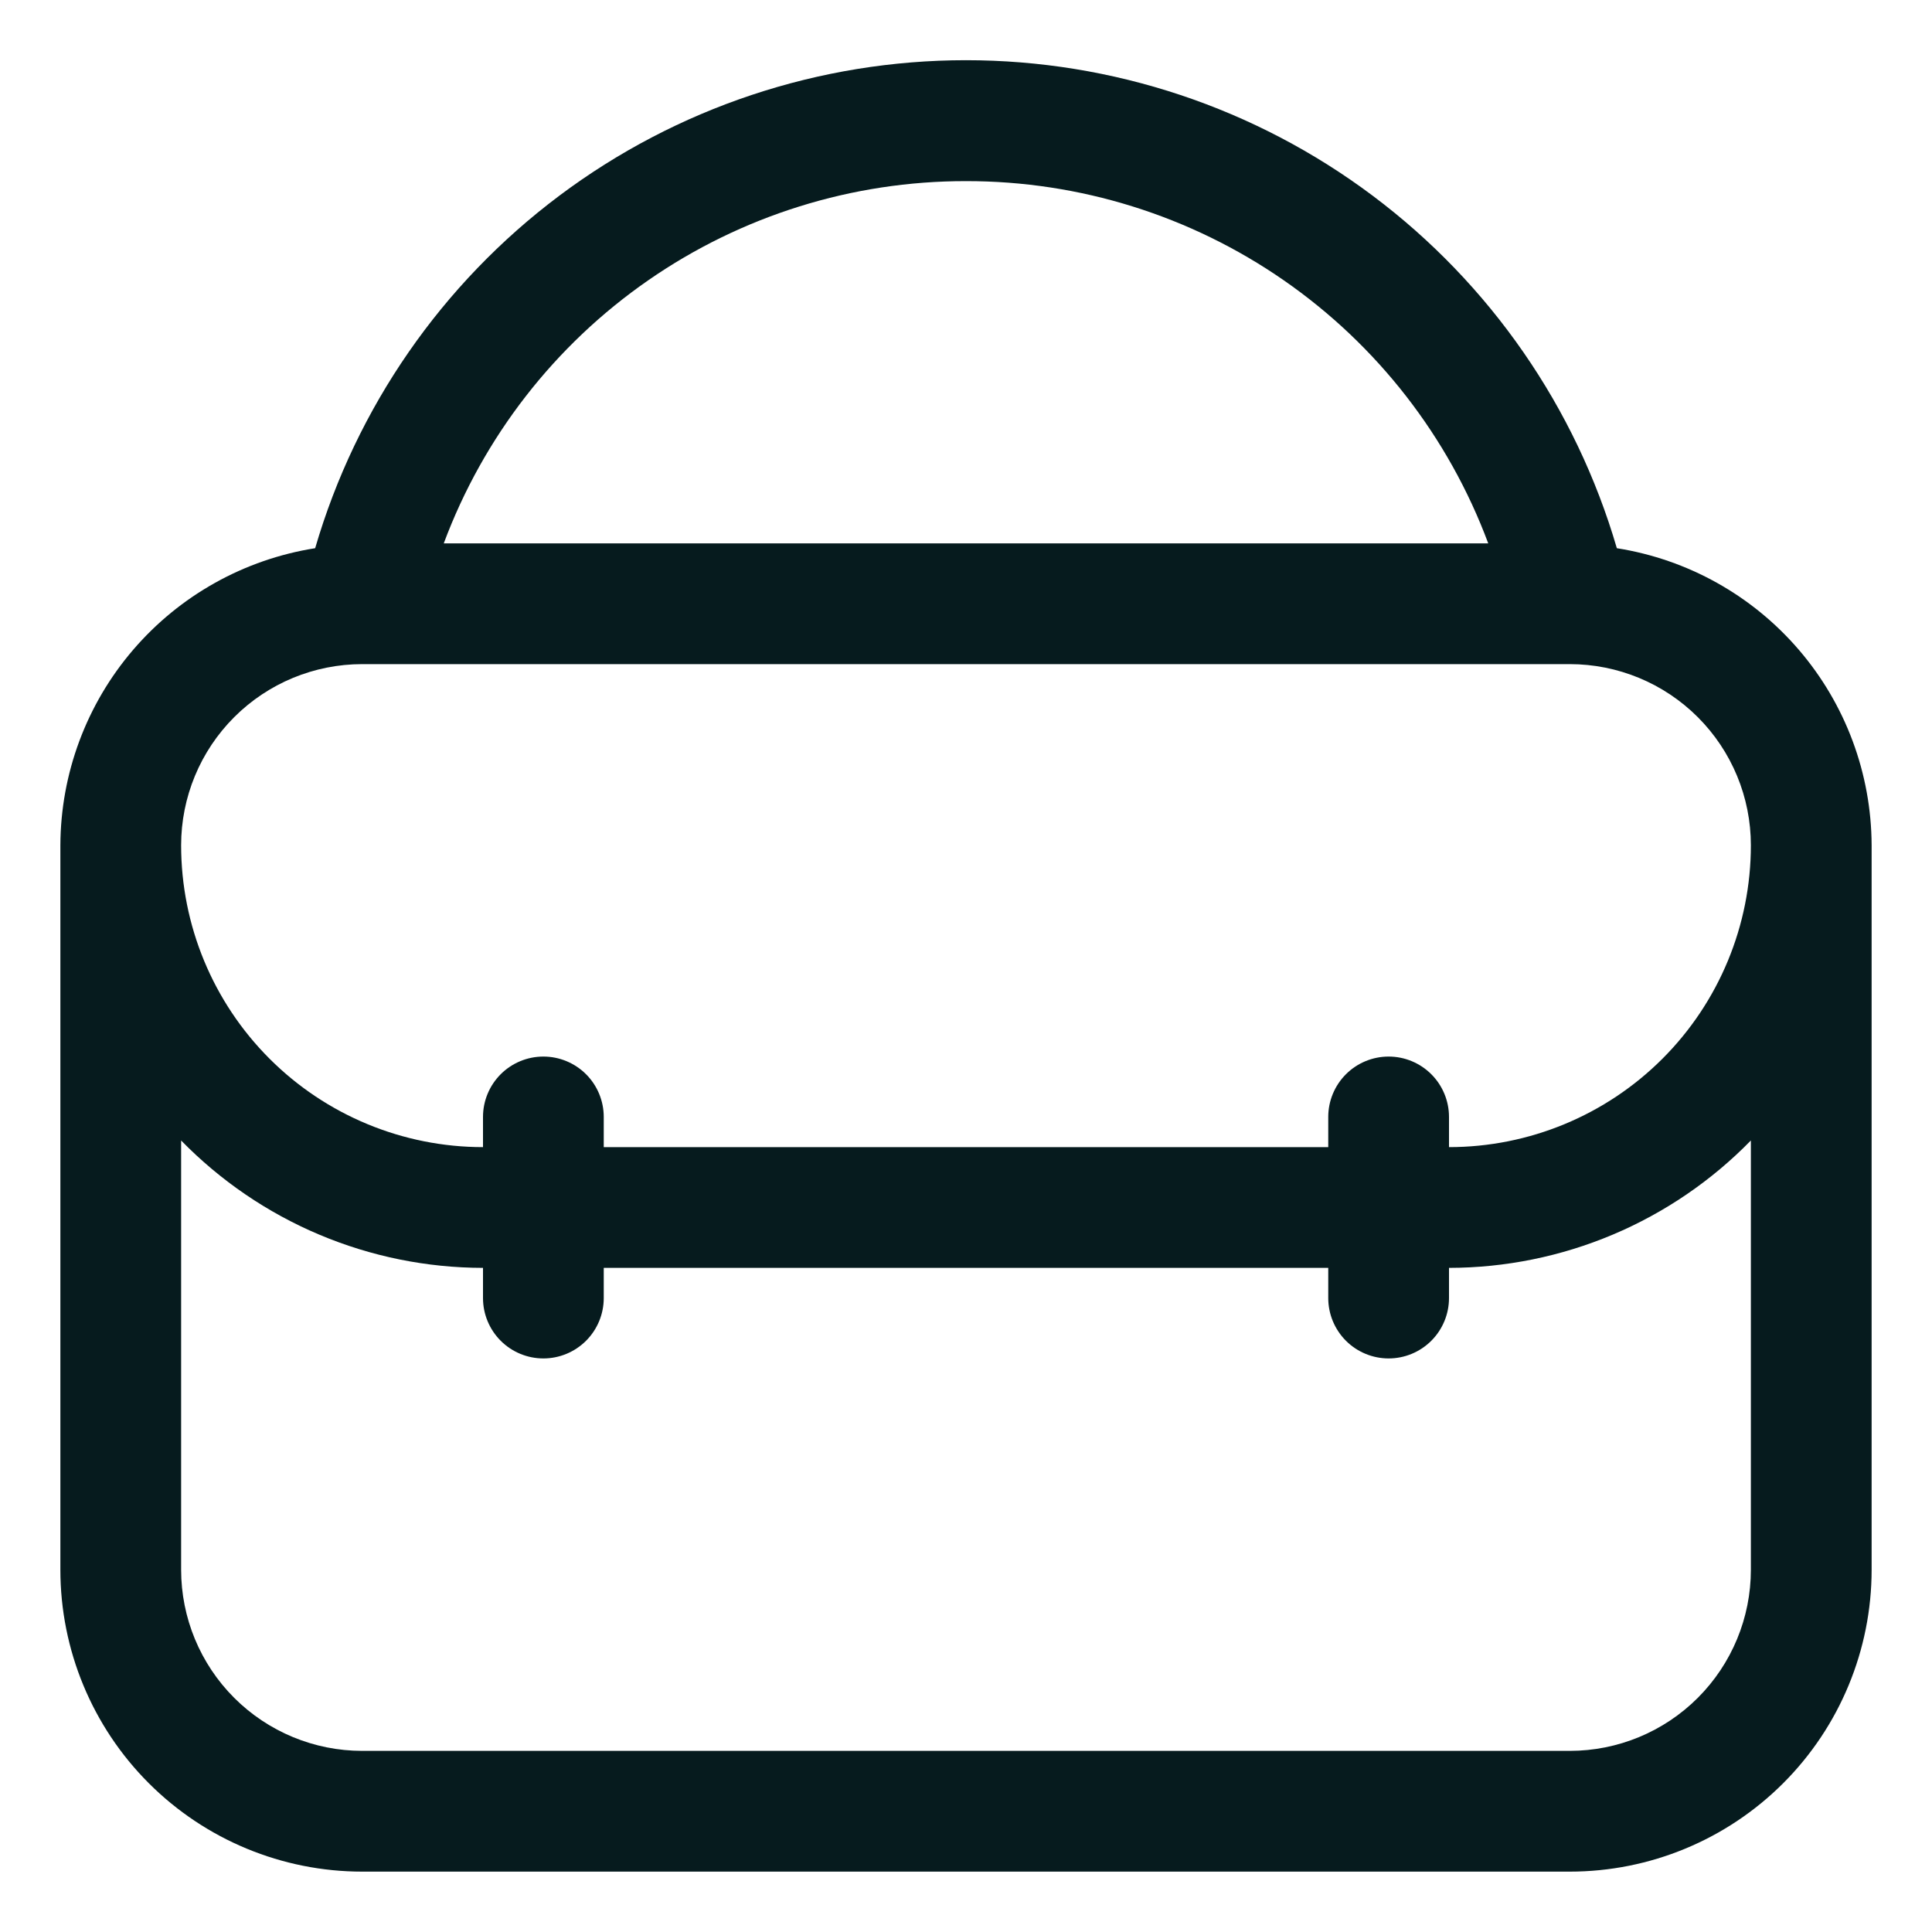 <svg width="512" height="512" viewBox="0 0 512 512" fill="none" xmlns="http://www.w3.org/2000/svg">
<path d="M428.48 145.28C417.587 107.968 394.888 75.194 363.79 51.877C332.691 28.559 294.87 15.954 256 15.954C217.13 15.954 179.309 28.559 148.21 51.877C117.112 75.194 94.413 107.968 83.52 145.28C64.75 148.244 47.648 157.793 35.276 172.217C22.905 186.641 16.071 204.997 16 224V416C16 437.217 24.428 457.566 39.431 472.569C54.434 487.571 74.783 496 96 496H416C437.217 496 457.566 487.571 472.569 472.569C487.571 457.566 496 437.217 496 416V224C495.929 204.997 489.095 186.641 476.724 172.217C464.352 157.793 447.25 148.244 428.48 145.28ZM256 48C286.109 47.965 315.508 57.145 340.248 74.306C364.988 91.467 383.885 115.787 394.4 144H117.6C128.115 115.787 147.012 91.467 171.752 74.306C196.492 57.145 225.891 47.965 256 48ZM96 176H416C428.73 176 440.939 181.057 449.941 190.059C458.943 199.061 464 211.27 464 224C464 245.217 455.571 265.566 440.569 280.569C425.566 295.571 405.217 304 384 304V296C384 291.757 382.314 287.687 379.314 284.686C376.313 281.686 372.243 280 368 280C363.757 280 359.687 281.686 356.686 284.686C353.686 287.687 352 291.757 352 296V304H160V296C160 291.757 158.314 287.687 155.314 284.686C152.313 281.686 148.243 280 144 280C139.757 280 135.687 281.686 132.686 284.686C129.686 287.687 128 291.757 128 296V304C106.783 304 86.434 295.571 71.431 280.569C56.428 265.566 48 245.217 48 224C48 211.27 53.057 199.061 62.059 190.059C71.061 181.057 83.27 176 96 176ZM464 416C464 428.73 458.943 440.939 449.941 449.941C440.939 458.943 428.73 464 416 464H96C83.27 464 71.061 458.943 62.059 449.941C53.057 440.939 48 428.73 48 416V302.24C58.416 312.909 70.858 321.391 84.595 327.188C98.333 332.985 113.089 335.981 128 336V344C128 348.243 129.686 352.313 132.686 355.314C135.687 358.314 139.757 360 144 360C148.243 360 152.313 358.314 155.314 355.314C158.314 352.313 160 348.243 160 344V336H352V344C352 348.243 353.686 352.313 356.686 355.314C359.687 358.314 363.757 360 368 360C372.243 360 376.313 358.314 379.314 355.314C382.314 352.313 384 348.243 384 344V336C398.911 335.981 413.667 332.985 427.405 327.188C441.142 321.391 453.584 312.909 464 302.24V416Z" fill="#061B1E"/>
</svg>
